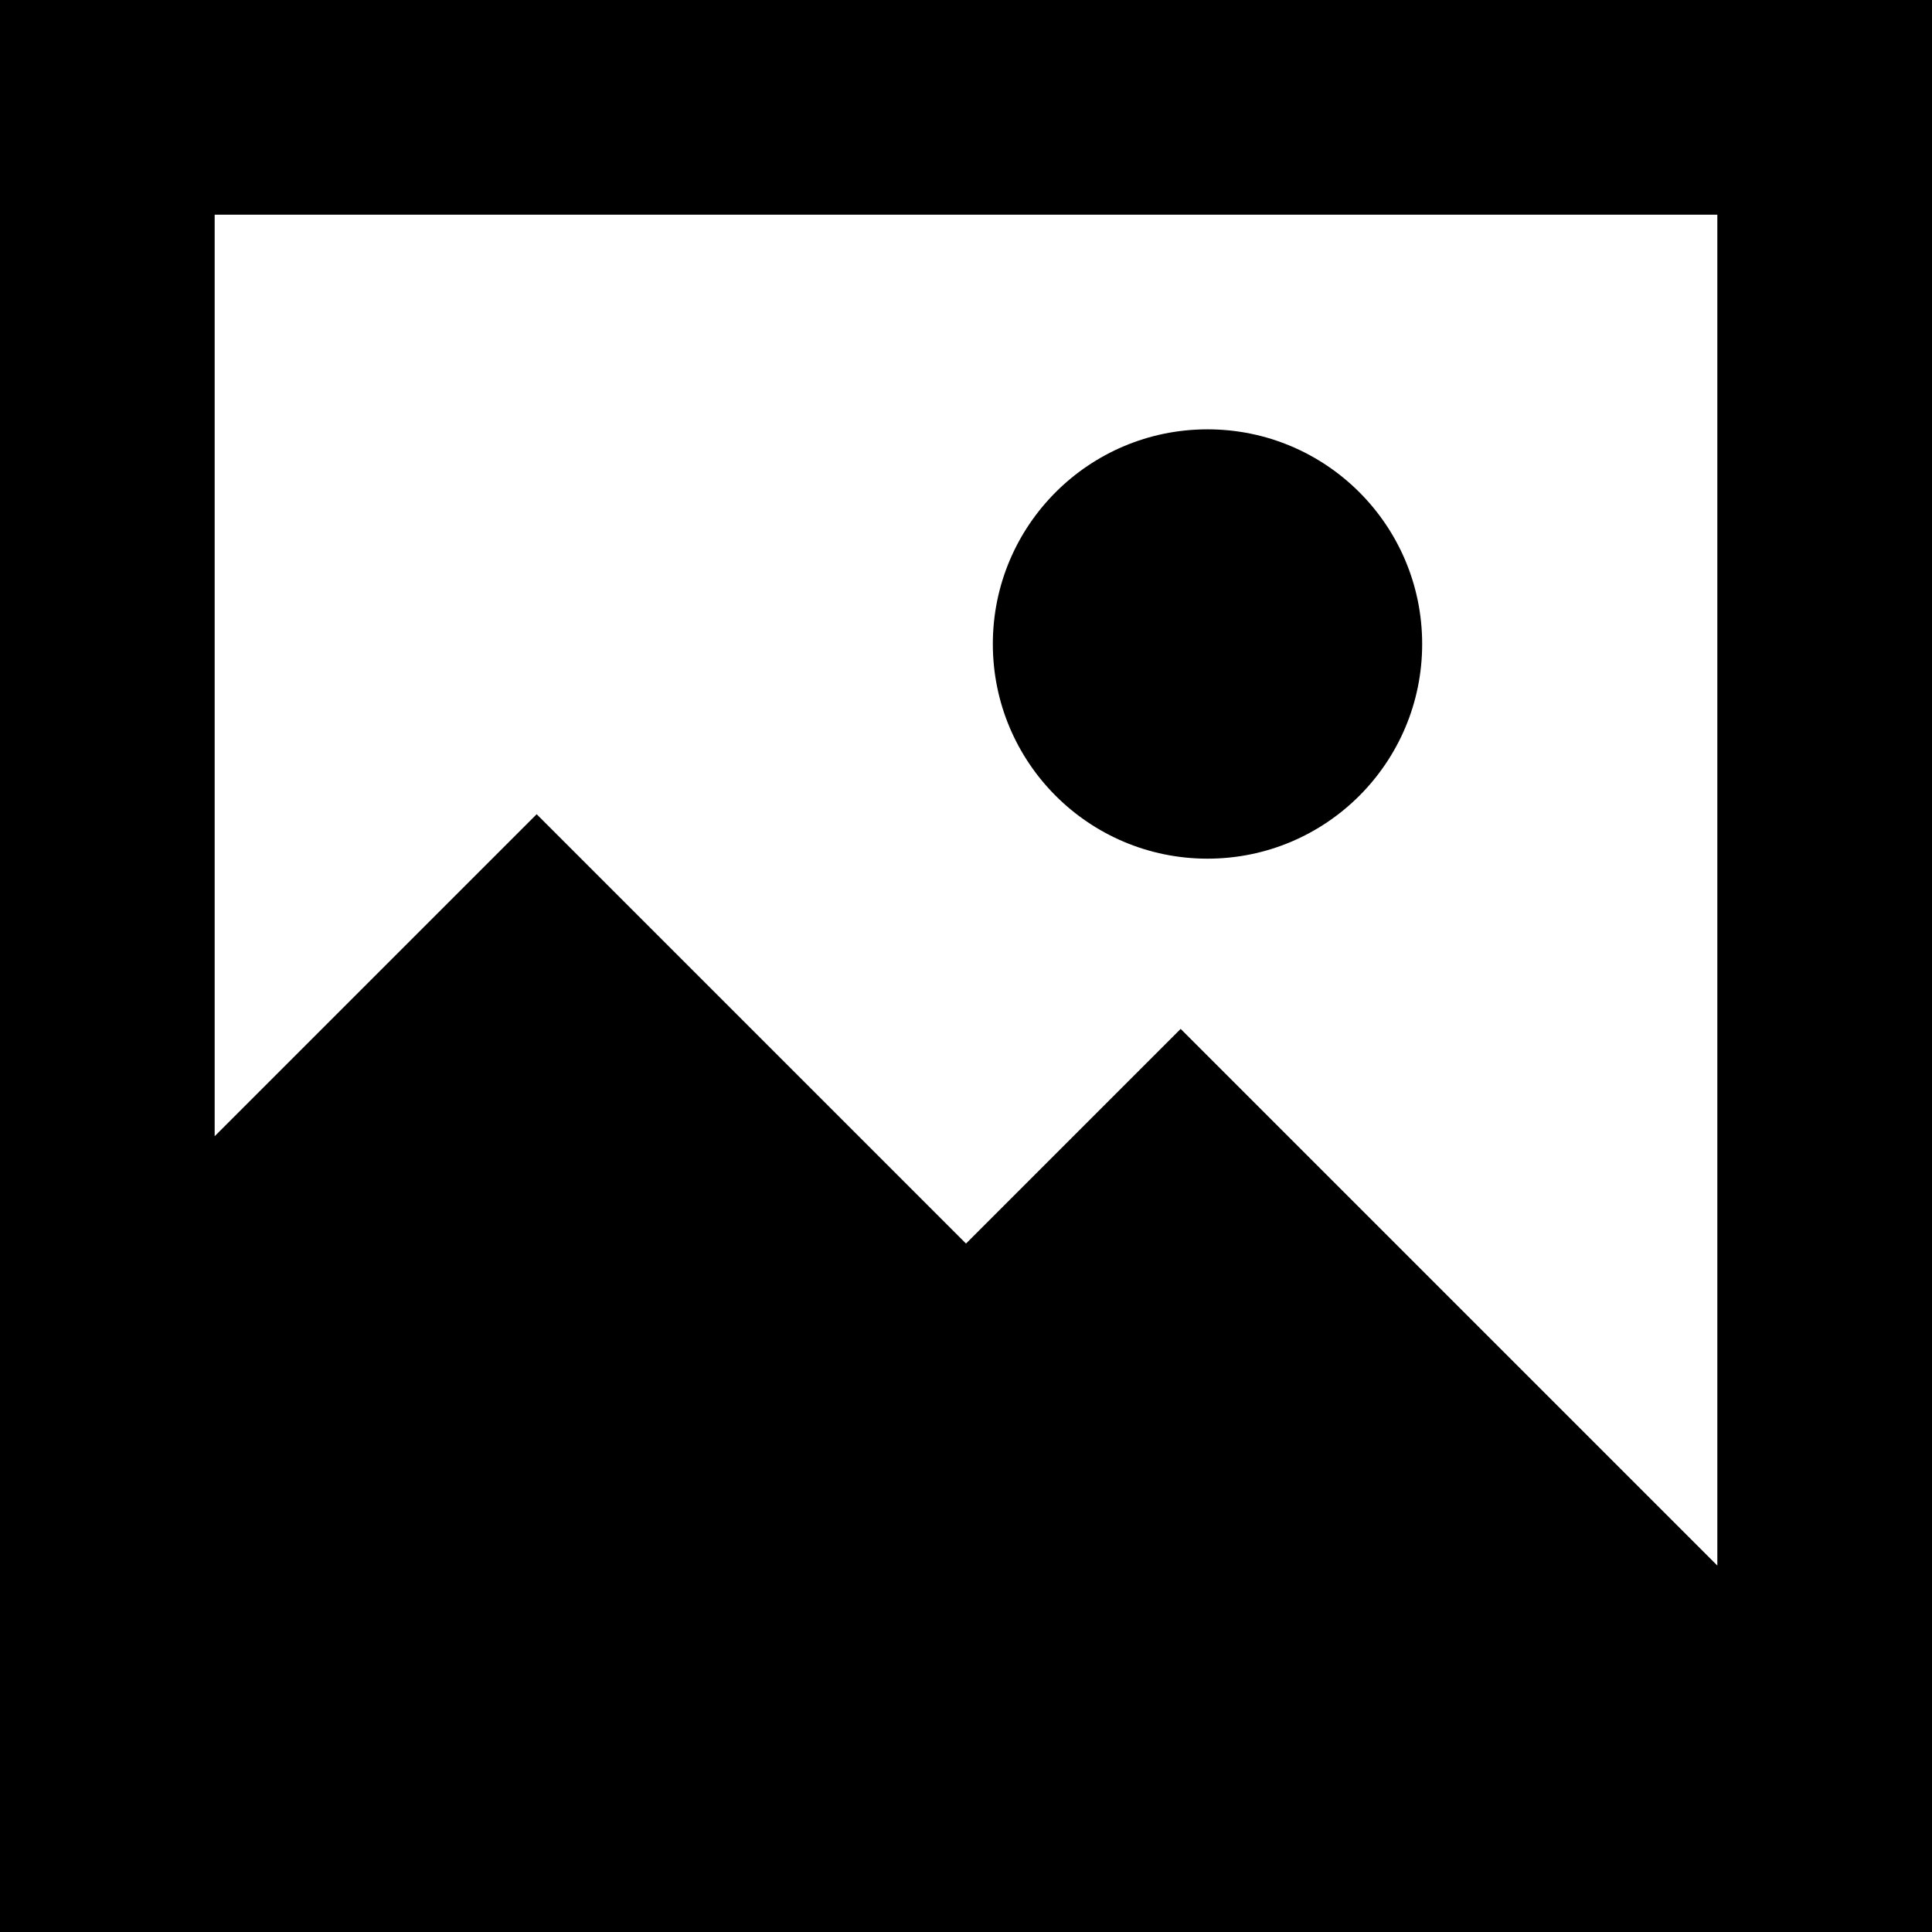 <svg width="18" height="18" viewBox="0 0 18 18" fill="none" xmlns="http://www.w3.org/2000/svg">
<path d="M11.25 4C10.145 4 9.25 4.895 9.25 6C9.25 7.105 10.145 8 11.25 8C12.355 8 13.25 7.105 13.25 6C13.25 4.895 12.355 4 11.25 4Z" fill="black"/>
<path fill-rule="evenodd" clip-rule="evenodd" d="M18 0H0V18H18V0ZM5 7.586L2 10.586V2H16V14.586L11 9.586L9 11.586L5 7.586Z" fill="black"/>
</svg>
